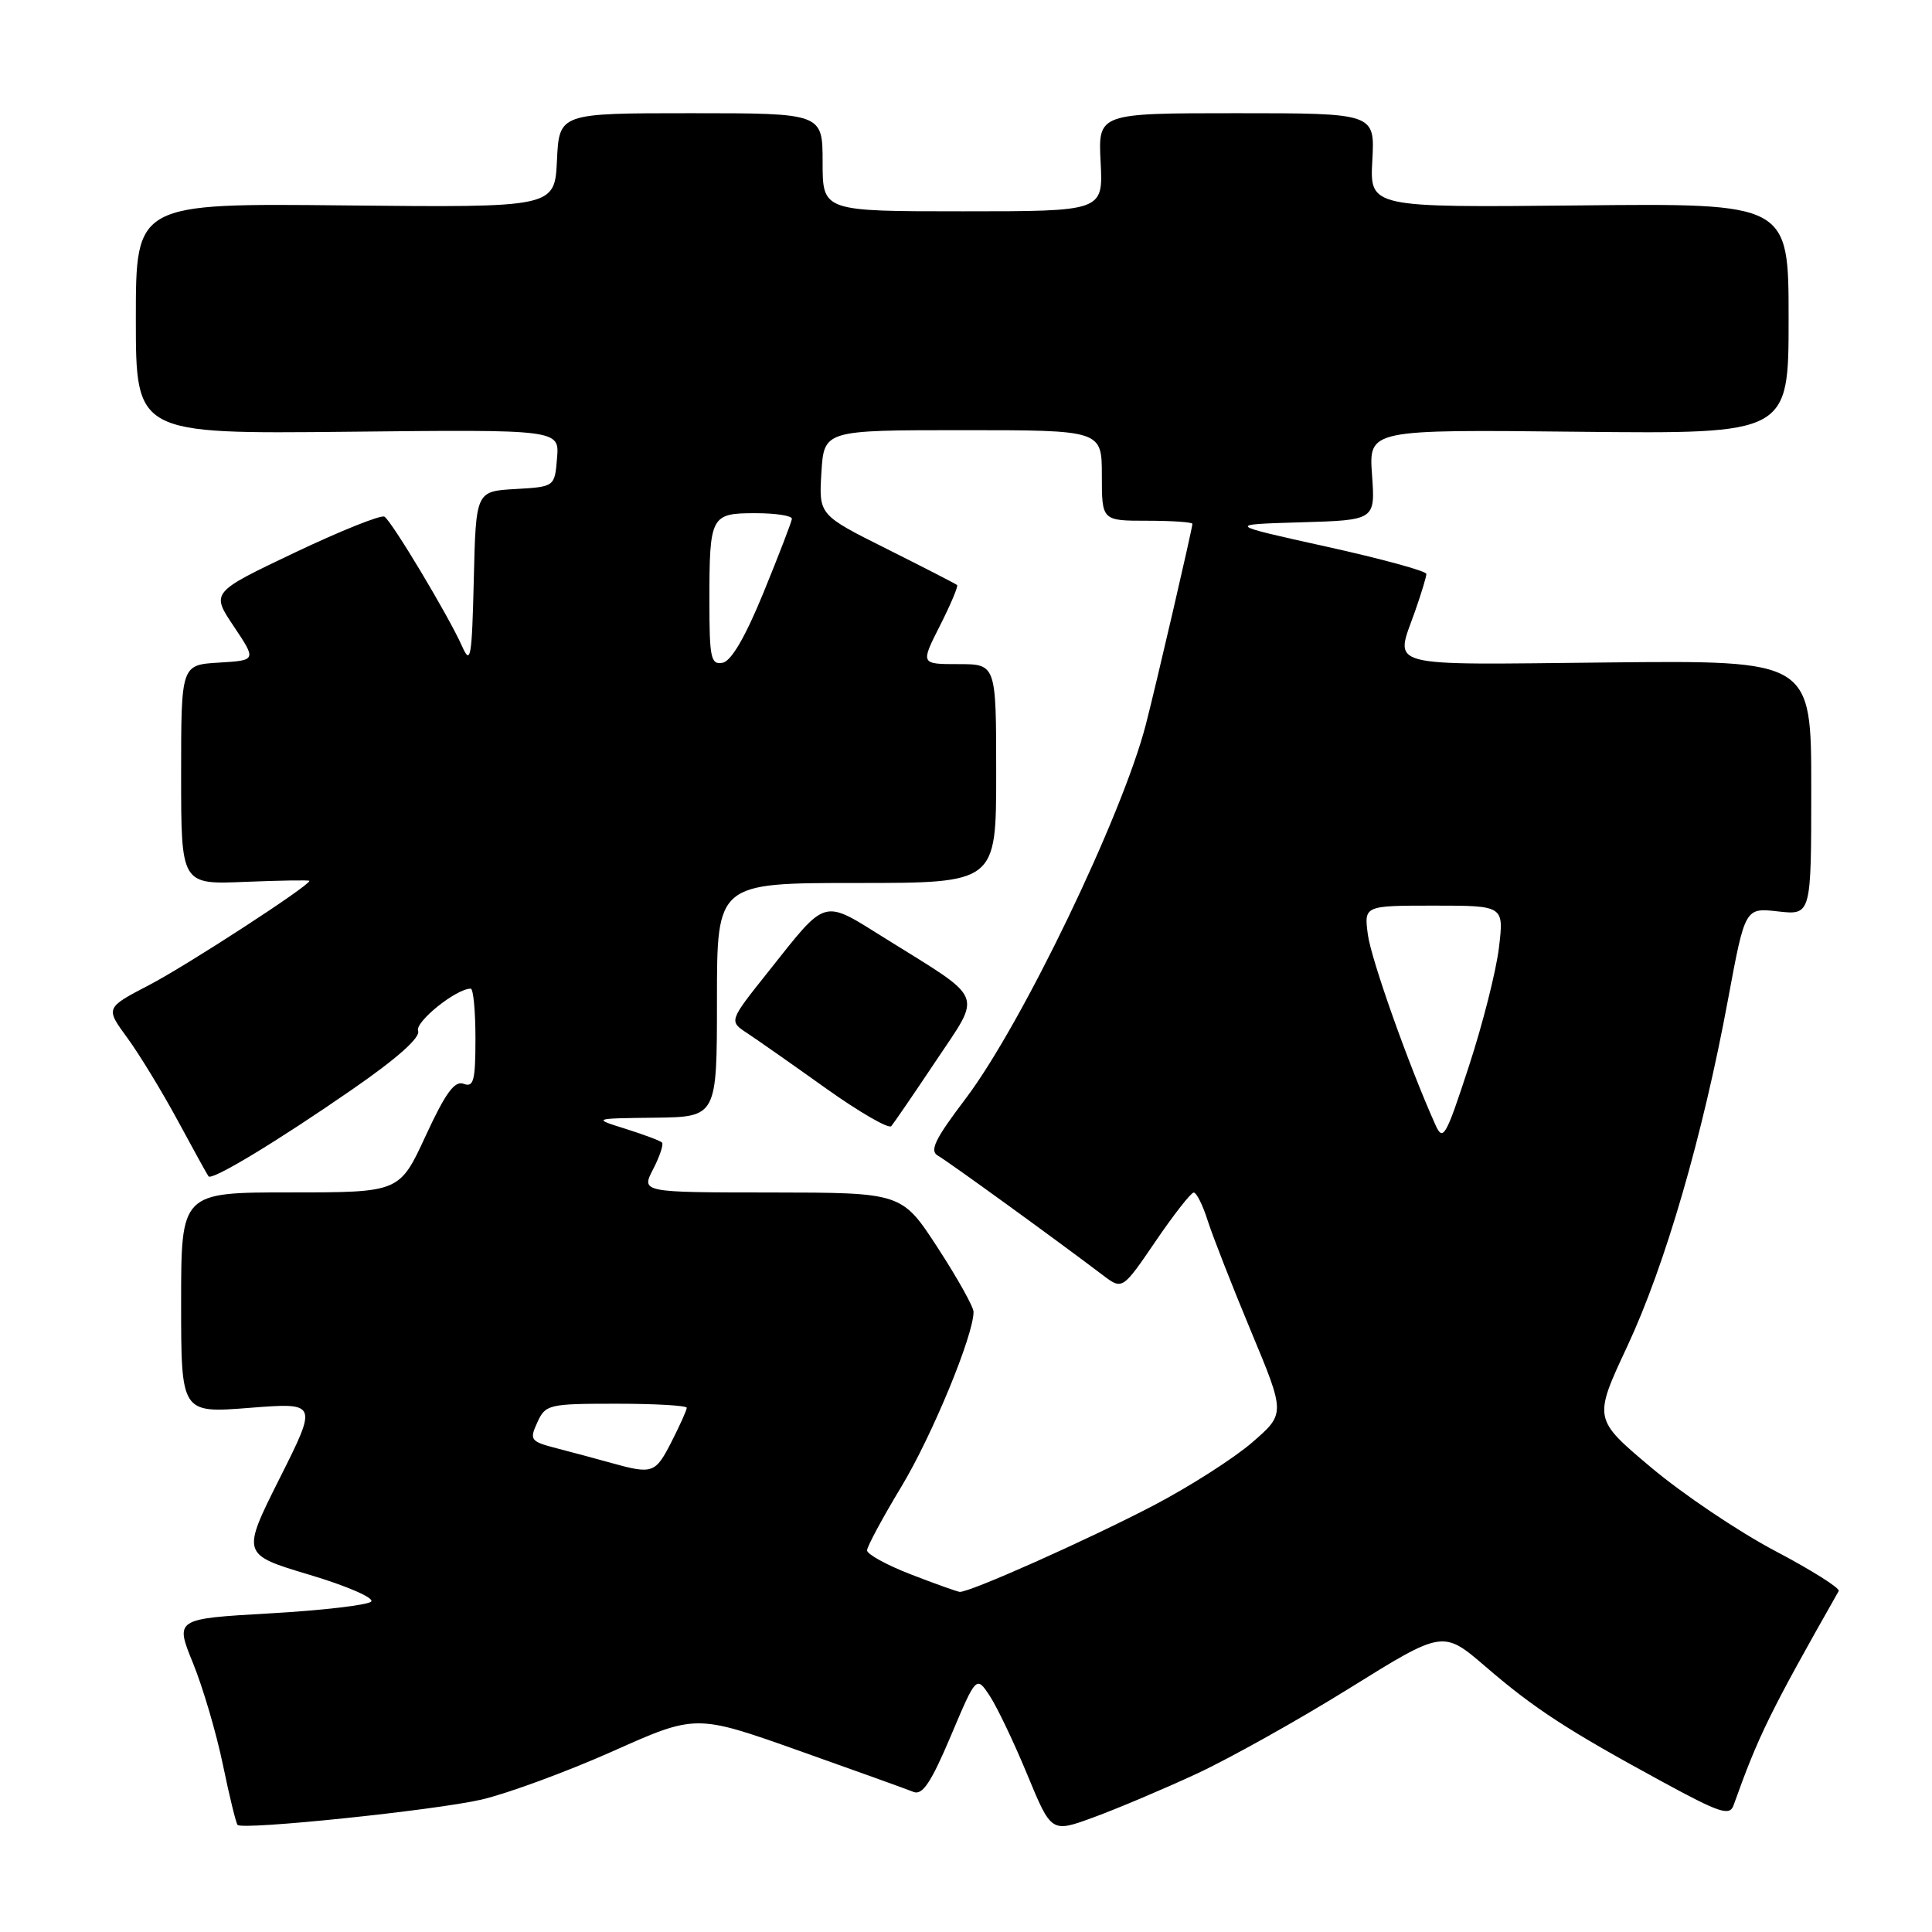 <?xml version="1.0" encoding="UTF-8" standalone="no"?>
<!DOCTYPE svg PUBLIC "-//W3C//DTD SVG 1.1//EN" "http://www.w3.org/Graphics/SVG/1.1/DTD/svg11.dtd" >
<svg xmlns="http://www.w3.org/2000/svg" xmlns:xlink="http://www.w3.org/1999/xlink" version="1.1" viewBox="0 0 256 256">
 <g >
 <path fill="currentColor"
d=" M 158.50 235.06 C 162.90 233.02 172.06 227.90 178.86 223.67 C 191.21 215.99 191.21 215.99 196.86 220.85 C 203.30 226.40 207.72 229.27 220.23 236.07 C 227.91 240.25 229.19 240.67 229.71 239.20 C 233.00 229.98 234.55 226.83 243.64 210.82 C 243.85 210.45 240.06 208.06 235.20 205.50 C 230.35 202.94 222.95 197.96 218.76 194.43 C 211.13 188.01 211.13 188.01 215.62 178.40 C 220.65 167.64 225.63 150.50 228.98 132.39 C 231.23 120.27 231.23 120.27 235.61 120.77 C 240.00 121.26 240.00 121.26 240.00 104.38 C 240.00 87.50 240.00 87.50 213.00 87.78 C 182.97 88.09 184.82 88.59 187.50 81.00 C 188.32 78.66 189.00 76.44 189.00 76.05 C 189.00 75.67 183.04 74.04 175.75 72.43 C 162.50 69.50 162.50 69.50 172.37 69.21 C 182.23 68.92 182.23 68.92 181.80 62.92 C 181.37 56.91 181.37 56.91 209.18 57.21 C 237.00 57.50 237.00 57.50 237.00 42.22 C 237.00 26.93 237.00 26.93 209.25 27.22 C 181.50 27.50 181.50 27.50 181.84 21.25 C 182.18 15.00 182.18 15.00 163.84 15.00 C 145.50 15.00 145.50 15.00 145.84 21.50 C 146.17 28.00 146.17 28.00 127.59 28.00 C 109.00 28.00 109.00 28.00 109.00 21.50 C 109.00 15.00 109.00 15.00 91.55 15.00 C 74.10 15.00 74.10 15.00 73.80 21.25 C 73.50 27.50 73.50 27.50 45.75 27.22 C 18.00 26.93 18.00 26.93 18.00 42.22 C 18.00 57.50 18.00 57.50 46.06 57.21 C 74.13 56.91 74.13 56.91 73.81 60.71 C 73.50 64.50 73.50 64.50 68.28 64.80 C 63.06 65.10 63.06 65.10 62.78 76.80 C 62.53 87.18 62.36 88.18 61.24 85.66 C 59.48 81.68 51.92 69.07 50.94 68.46 C 50.49 68.19 45.14 70.33 39.04 73.23 C 27.96 78.50 27.96 78.50 30.98 83.00 C 33.99 87.50 33.99 87.50 29.00 87.80 C 24.00 88.10 24.00 88.10 24.00 102.65 C 24.00 117.21 24.00 117.21 32.50 116.85 C 37.18 116.66 41.00 116.60 41.00 116.72 C 41.00 117.37 24.75 127.93 19.77 130.52 C 13.96 133.55 13.96 133.55 16.87 137.52 C 18.47 139.71 21.48 144.65 23.56 148.50 C 25.64 152.35 27.47 155.67 27.63 155.87 C 28.08 156.47 36.76 151.22 46.71 144.33 C 52.63 140.24 55.73 137.47 55.40 136.60 C 54.95 135.42 60.45 131.00 62.37 131.00 C 62.72 131.00 63.00 133.97 63.00 137.61 C 63.00 143.20 62.76 144.12 61.43 143.61 C 60.24 143.16 59.03 144.82 56.40 150.51 C 52.94 158.00 52.94 158.00 38.47 158.00 C 24.00 158.00 24.00 158.00 24.00 172.63 C 24.00 187.26 24.00 187.26 33.05 186.55 C 42.10 185.84 42.10 185.84 37.05 195.90 C 32.00 205.97 32.00 205.97 41.02 208.67 C 45.98 210.15 49.65 211.75 49.18 212.22 C 48.72 212.68 42.68 213.39 35.76 213.78 C 23.18 214.50 23.18 214.50 25.58 220.39 C 26.90 223.63 28.68 229.70 29.54 233.86 C 30.40 238.03 31.28 241.61 31.48 241.81 C 32.19 242.52 57.54 239.89 63.78 238.46 C 67.23 237.66 75.03 234.79 81.13 232.08 C 92.20 227.13 92.20 227.13 105.85 231.97 C 113.36 234.64 120.20 237.09 121.05 237.44 C 122.23 237.91 123.38 236.19 125.98 230.04 C 129.37 222.02 129.37 222.02 131.17 224.75 C 132.15 226.26 134.39 230.95 136.13 235.17 C 139.31 242.86 139.31 242.86 144.90 240.81 C 147.98 239.68 154.10 237.10 158.50 235.06 Z  M 120.68 208.61 C 117.48 207.37 114.88 205.94 114.89 205.43 C 114.90 204.92 116.94 201.12 119.43 197.00 C 123.50 190.26 129.00 176.94 129.00 173.83 C 129.00 173.17 126.86 169.34 124.25 165.33 C 119.50 158.03 119.50 158.03 102.22 158.01 C 84.95 158.00 84.95 158.00 86.55 154.91 C 87.43 153.21 87.95 151.62 87.72 151.39 C 87.48 151.15 85.31 150.34 82.90 149.58 C 78.50 148.20 78.50 148.20 86.75 148.10 C 95.00 148.00 95.00 148.00 95.00 132.50 C 95.00 117.00 95.00 117.00 113.50 117.00 C 132.00 117.00 132.00 117.00 132.00 102.50 C 132.00 88.00 132.00 88.00 126.98 88.00 C 121.97 88.00 121.97 88.00 124.55 82.90 C 125.97 80.10 126.99 77.67 126.82 77.52 C 126.64 77.36 122.45 75.21 117.50 72.73 C 108.50 68.23 108.50 68.23 108.84 62.62 C 109.19 57.00 109.19 57.00 127.59 57.00 C 146.00 57.00 146.00 57.00 146.00 63.00 C 146.00 69.00 146.00 69.00 152.00 69.00 C 155.30 69.00 158.00 69.19 158.00 69.41 C 158.00 70.01 153.19 90.75 151.83 96.00 C 148.71 108.09 135.39 135.74 127.97 145.55 C 123.87 150.96 123.13 152.49 124.29 153.14 C 125.62 153.89 139.87 164.22 146.11 168.95 C 148.72 170.93 148.72 170.93 153.11 164.49 C 155.52 160.95 157.80 158.04 158.17 158.02 C 158.54 158.01 159.38 159.69 160.03 161.75 C 160.69 163.81 163.27 170.41 165.77 176.41 C 170.32 187.32 170.32 187.32 165.91 191.14 C 163.48 193.24 157.61 196.99 152.85 199.48 C 144.08 204.06 128.37 211.06 127.16 210.93 C 126.80 210.89 123.88 209.85 120.68 208.61 Z  M 124.01 140.58 C 130.13 131.40 130.64 132.66 117.39 124.40 C 108.85 119.08 109.68 118.84 101.76 128.81 C 96.58 135.31 96.58 135.31 99.01 136.90 C 100.34 137.78 105.04 141.07 109.45 144.22 C 113.86 147.36 117.75 149.61 118.10 149.22 C 118.44 148.82 121.10 144.94 124.01 140.58 Z  M 81.00 193.85 C 79.08 193.31 75.83 192.44 73.78 191.91 C 70.28 191.00 70.13 190.80 71.20 188.47 C 72.28 186.10 72.70 186.00 81.66 186.00 C 86.80 186.00 91.00 186.24 91.00 186.54 C 91.00 186.84 90.09 188.86 88.98 191.04 C 86.84 195.24 86.48 195.37 81.00 193.85 Z  M 190.18 149.00 C 186.65 141.13 181.70 127.17 181.25 123.85 C 180.74 120.00 180.74 120.00 190.01 120.00 C 199.28 120.00 199.28 120.00 198.62 125.55 C 198.26 128.61 196.47 135.69 194.63 141.30 C 191.55 150.72 191.21 151.31 190.18 149.00 Z  M 94.00 79.66 C 94.00 68.32 94.17 68.00 100.11 68.00 C 102.80 68.00 104.97 68.34 104.93 68.75 C 104.89 69.16 103.20 73.55 101.18 78.49 C 98.77 84.39 96.90 87.60 95.75 87.82 C 94.19 88.11 94.00 87.20 94.00 79.66 Z "/>
</g>
</svg>